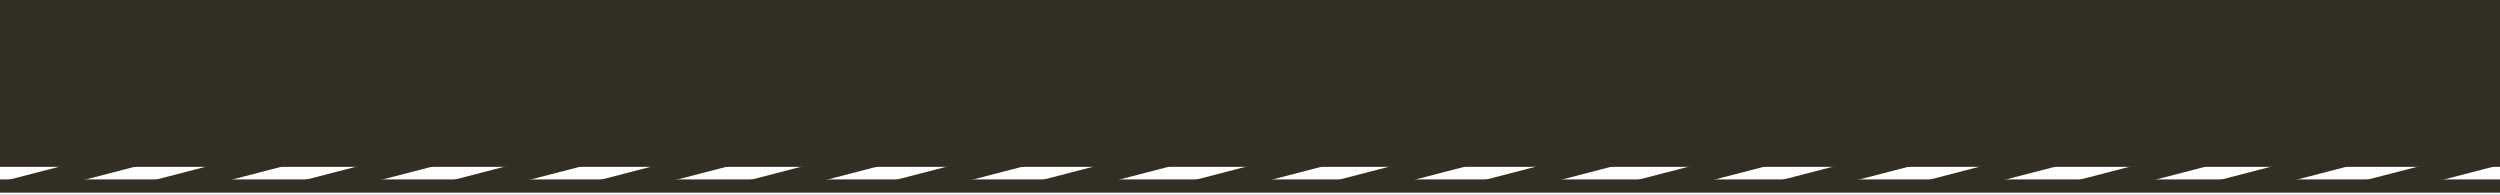 <?xml version="1.0" encoding="utf-8"?>
<!-- Generator: Adobe Illustrator 24.3.0, SVG Export Plug-In . SVG Version: 6.00 Build 0)  -->
<svg version="1.1" id="Layer_1" xmlns="http://www.w3.org/2000/svg" xmlns:xlink="http://www.w3.org/1999/xlink" x="0px" y="0px"
	 viewBox="0 0 1888 147" style="enable-background:new 0 0 1888 147;" xml:space="preserve">
<rect x="0" y="0" width="1888" height="147" fill="#808080" stroke="none"/>
<style type="text/css">
	.st0{fill:#FFFFFF;}
	.st1{fill:none;stroke:#332E23;stroke-width:23;stroke-miterlimit:10;}
	.st2{fill:none;stroke:#C1C6C4;stroke-width:23;stroke-miterlimit:10;}
	.st3{fill:#C1C6C4;stroke:#332E23;stroke-width:8;stroke-miterlimit:10;}
	.st4{fill:#332E23;stroke:#332E23;stroke-width:15;stroke-miterlimit:10;}
	.st5{fill:#332E23;stroke:#C1C6C4;stroke-width:8;stroke-miterlimit:10;}
	.st6{fill:#332E23;stroke:#C1C6C4;stroke-width:38;stroke-miterlimit:10;}
	.st7{fill:#332E23;stroke:#302F28;stroke-width:40;stroke-miterlimit:10;}
	.st8{fill:#C1C6C4;stroke:#000000;stroke-width:40;stroke-miterlimit:10;}
	.st9{fill:#332E23;stroke:#050505;stroke-width:20;stroke-miterlimit:10;}
	.st10{fill:#FFF424;}
	.st11{fill:none;stroke:#FFFFFF;stroke-width:5;stroke-miterlimit:10;}
	.st12{fill:#005B41;}
	.st13{fill:none;stroke:#005B41;stroke-width:2;stroke-miterlimit:10;}
	.st14{fill:#00DB87;}
	.st15{fill:#332E23;stroke:#332E23;stroke-width:20;stroke-miterlimit:10;}
	.st16{fill:none;stroke:#000000;stroke-width:23;stroke-miterlimit:10;}
	.st17{fill:#E24000;stroke:#000000;stroke-width:15;stroke-miterlimit:10;}
	.st18{fill:#E2C100;stroke:#000000;stroke-width:14;stroke-miterlimit:10;}
	.st19{fill:#332E23;stroke:#000000;stroke-width:15;stroke-miterlimit:10;}
	.st20{fill:#F74000;stroke:#FFFFFF;stroke-width:5;stroke-miterlimit:10;}
	.st21{fill:none;stroke:#FFFFFF;stroke-width:6;stroke-miterlimit:10;}
	.st22{fill:#005B41;stroke:#FFFFFF;stroke-width:6;stroke-miterlimit:10;}
	.st23{fill:#E2C100;}
	.st24{fill:#F74000;}
	.st25{fill:#332E23;stroke:#C1C6C4;stroke-width:22;stroke-miterlimit:10;}
	.st26{fill:#332E23;}
	.st27{fill:none;stroke:#332E23;stroke-width:5;stroke-miterlimit:10;}
	.st28{fill:#332E23;stroke:#C1C6C4;stroke-width:27;stroke-miterlimit:10;}
	.st29{fill:#C1C6C4;}
	.st30{fill:#FFA894;}
	.st31{fill:#FFFFFF;stroke:#332E23;stroke-width:3;stroke-miterlimit:10;}
	.st32{fill:none;stroke:#332E23;stroke-width:3;stroke-miterlimit:10;}
	.st33{fill:none;stroke:#332E23;stroke-width:6;stroke-miterlimit:10;}
	.st34{fill:#C1C6C4;stroke:#FFFFFF;stroke-width:7;stroke-miterlimit:10;}
	.st35{fill:#F74000;stroke:#FFFFFF;stroke-width:7;stroke-miterlimit:10;}
	.st36{fill:#FFA894;stroke:#FFFFFF;stroke-width:7;stroke-miterlimit:10;}
	.st37{fill:none;stroke:#F74000;stroke-width:5;stroke-miterlimit:10;}
	.st38{fill:none;stroke:#FFFFFF;stroke-width:7;stroke-miterlimit:10;}
	.st39{fill:none;stroke:#000000;stroke-width:5;stroke-miterlimit:10;}
	.st40{fill:none;}
	.st41{fill:none;stroke:#FFFFFF;stroke-width:8;stroke-miterlimit:10;}
	.st42{fill:none;stroke:#FFFFFF;stroke-width:38;stroke-miterlimit:10;}
	.st43{fill:none;stroke:#FFFFFF;stroke-width:22;stroke-miterlimit:10;}
	.st44{fill:#C0C5C3;}
	.st45{fill:#EE4423;}
	.st46{fill:none;stroke:#332E23;stroke-width:10;stroke-miterlimit:10;}
	.st47{fill:#332E23;stroke:#332E23;stroke-width:23;stroke-miterlimit:10;}
	.st48{fill:#005B41;stroke:#050505;stroke-width:20;}
	.st49{fill:#050505;}
	.st50{fill:none;stroke:#FFFFFF;stroke-width:8.5;stroke-miterlimit:10;}
</style>
<rect x="-55" y="90" class="st0" width="2061" height="133"/>
<rect x="-54.5" y="-42.5" class="st4" width="2027" height="160"/>
<line class="st27" x1="-5.5" y1="123.5" x2="1942.5" y2="123.5"/>
<line class="st46" x1="-6" y1="140.5" x2="1946" y2="140.5"/>
<g>
	<g>
		<g>
			<polygon class="st26" points="57.2,137.5 0,137.5 52.1,124 109.2,124 			"/>
			<polygon class="st26" points="167.9,137.5 110.7,137.5 162.8,124 220,124 			"/>
			<polygon class="st26" points="282.9,137.1 225.7,137.1 277.8,123.6 335,123.6 			"/>
		</g>
		<g>
			<g>
				<polygon class="st26" points="391.8,137.9 334.6,137.9 386.7,124.4 443.9,124.4 				"/>
				<polygon class="st26" points="502.5,137.9 445.4,137.9 497.4,124.4 554.6,124.4 				"/>
				<polygon class="st26" points="617.5,137.5 560.4,137.5 612.4,124 669.6,124 				"/>
			</g>
		</g>
		<g>
			<g>
				<polygon class="st26" points="726.9,137.6 669.7,137.6 721.8,124.1 779,124.1 				"/>
				<polygon class="st26" points="837.6,137.6 780.5,137.6 832.5,124.1 889.7,124.1 				"/>
				<polygon class="st26" points="952.6,137.7 895.5,137.7 947.5,124.2 1004.7,124.2 				"/>
			</g>
		</g>
		<g>
			<g>
				<polygon class="st26" points="1061.5,137.5 1004.3,137.5 1056.3,124 1113.5,124 				"/>
				<polygon class="st26" points="1172.2,137.5 1115,137.5 1167.1,124 1224.2,124 				"/>
				<polygon class="st26" points="1287.2,137.6 1230,137.6 1282.1,124.1 1339.2,124.1 				"/>
			</g>
		</g>
		<g>
			<g>
				<polygon class="st26" points="1396.2,137.6 1339,137.6 1391.1,124.1 1448.3,124.1 				"/>
				<polygon class="st26" points="1506.9,137.6 1449.8,137.6 1501.8,124.1 1559,124.1 				"/>
				<polygon class="st26" points="1621.9,137.2 1564.8,137.2 1616.8,123.7 1674,123.7 				"/>
			</g>
		</g>
	</g>
	<g>
		<g>
			<polygon class="st26" points="1725.5,138 1668.3,138 1720.4,124.5 1777.5,124.5 			"/>
			<polygon class="st26" points="1836.2,138 1779,138 1831.1,124.5 1888.3,124.5 			"/>
		</g>
	</g>
</g>
</svg>
